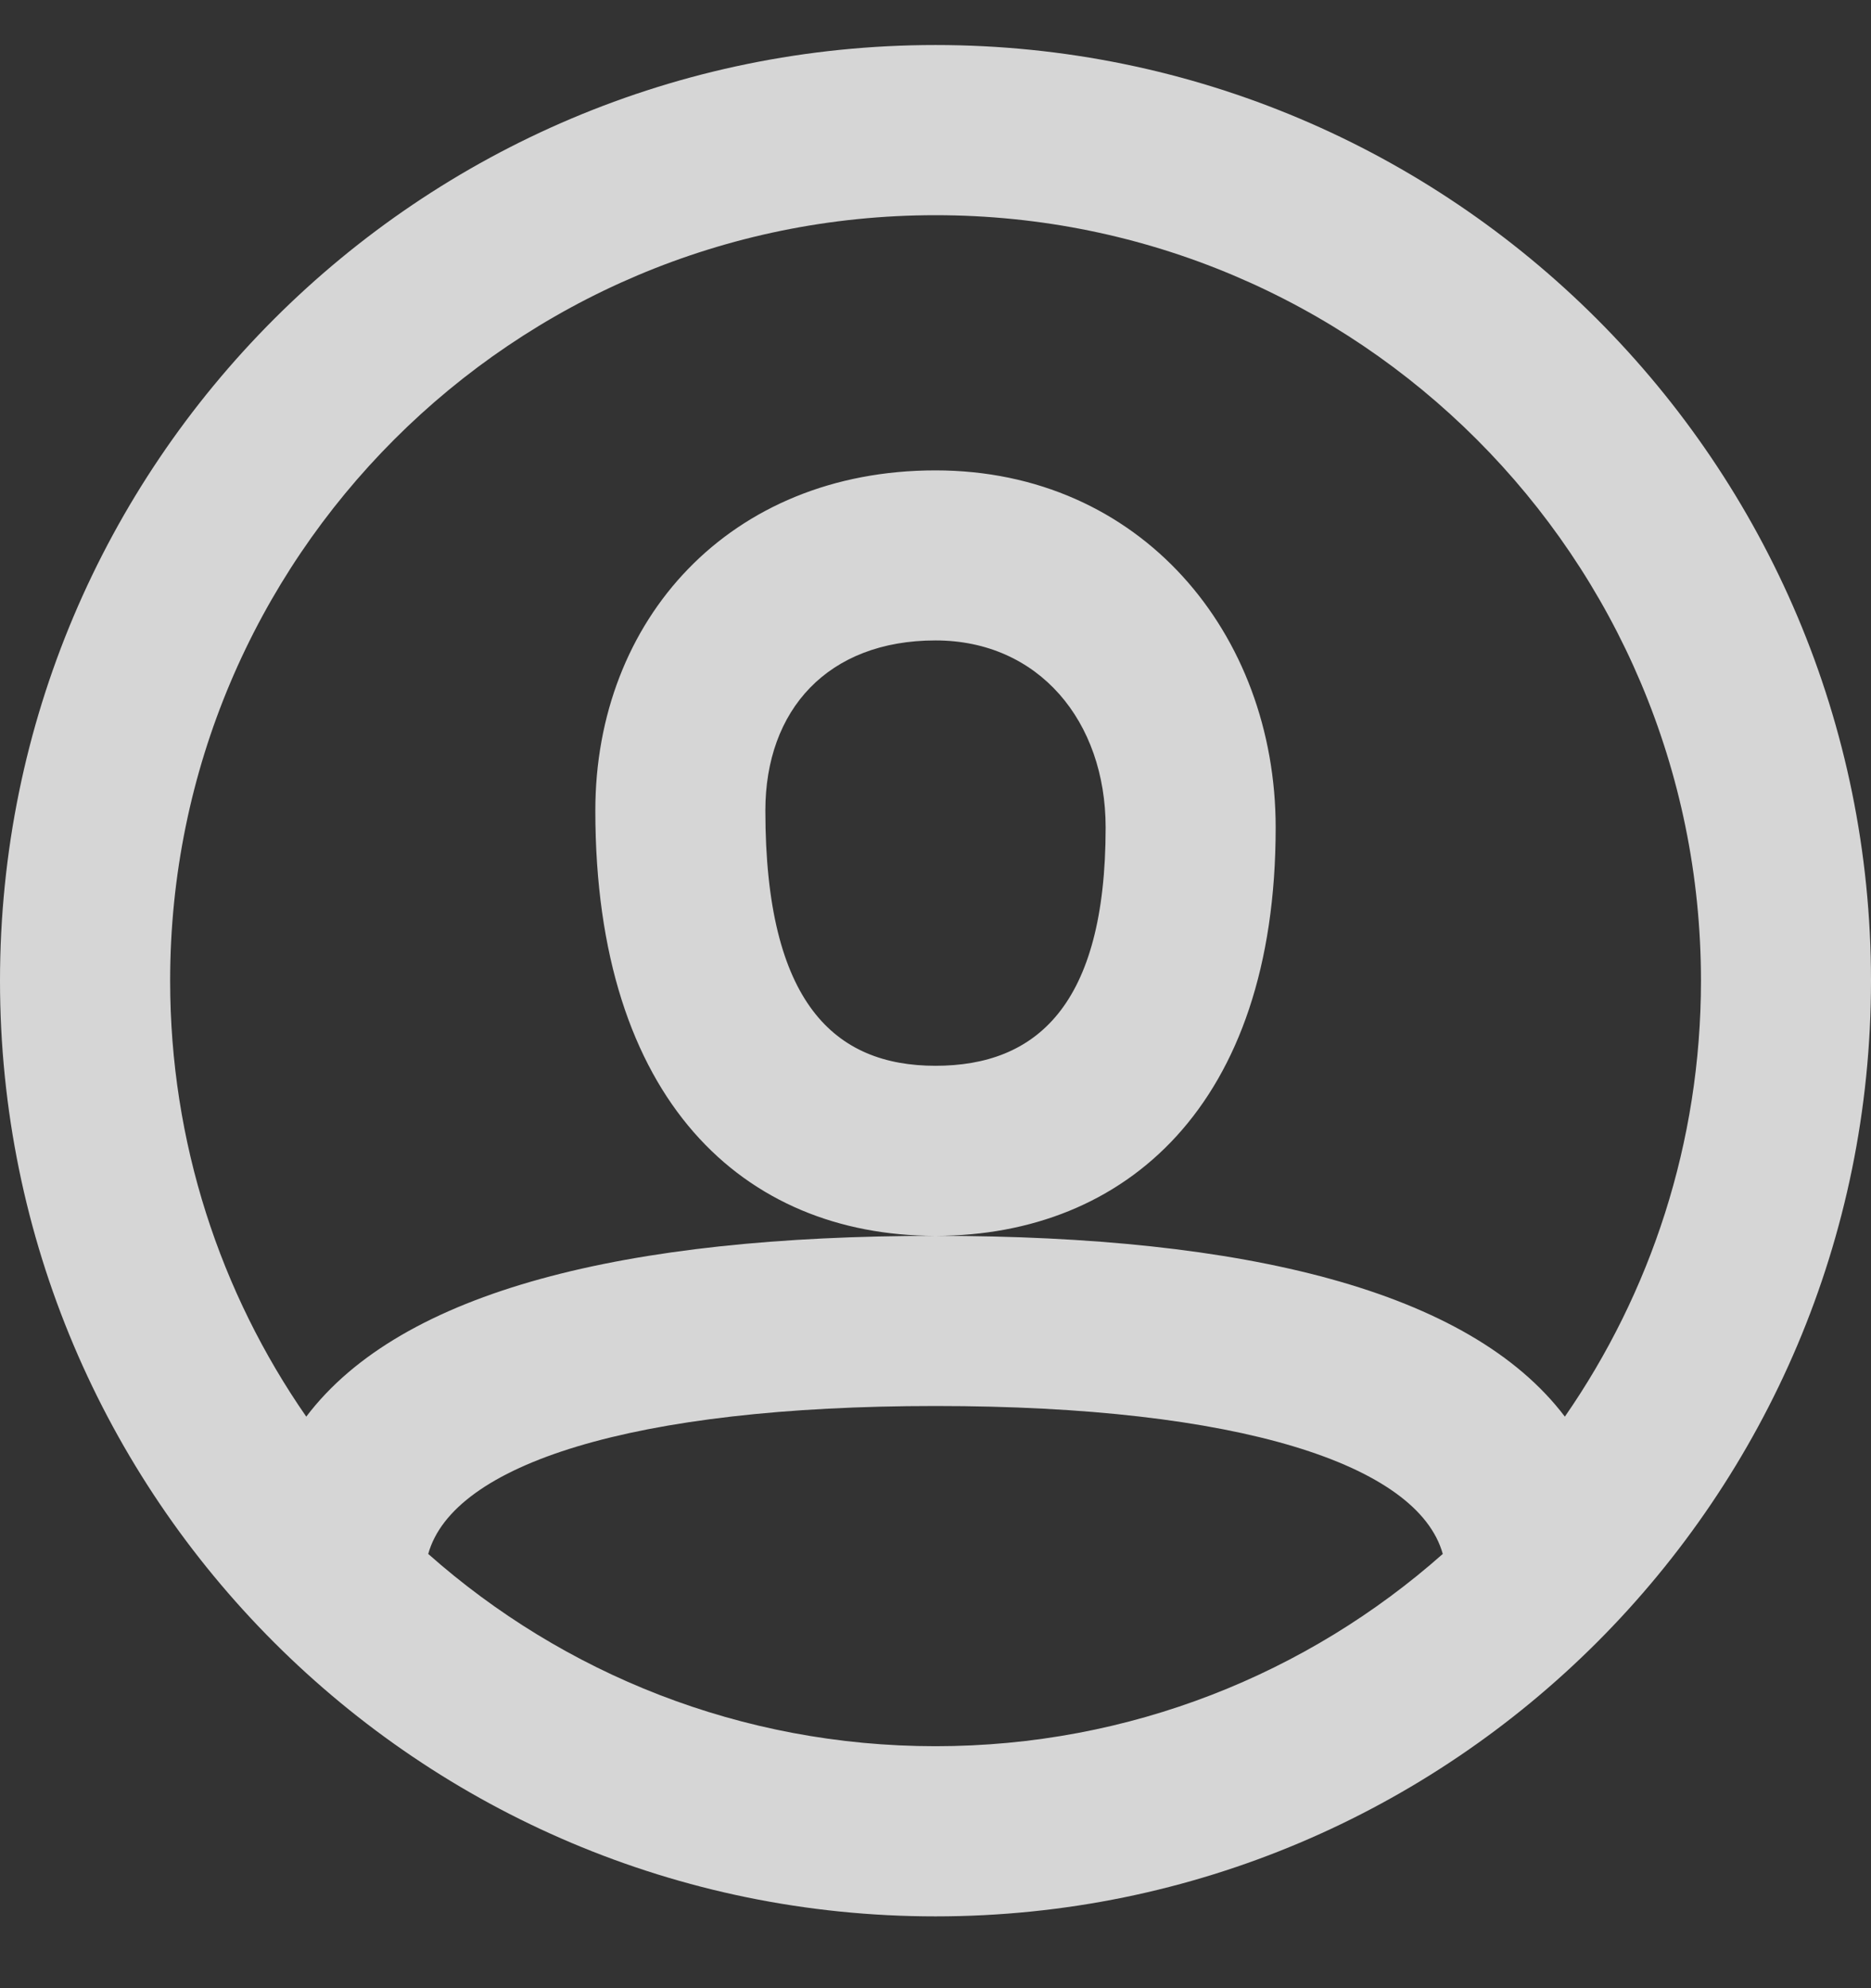 <svg width="16" height="17" viewBox="0 0 16 17" fill="none" xmlns="http://www.w3.org/2000/svg">
<rect x="0" y="0" width="16" height="17" fill="#333333" stroke="none"/>
<g opacity="0.8">
<path fill-rule="evenodd" clip-rule="evenodd" d="M8 16.386C3.582 16.386 0 12.804 0 8.386C0 3.967 3.582 0.385 8 0.385C12.418 0.385 16 3.967 16 8.386C16 12.804 12.418 16.386 8 16.386ZM13.382 12.113C14.115 11.055 14.546 9.77 14.546 8.386C14.546 4.771 11.615 1.84 8 1.84C4.385 1.84 1.455 4.771 1.455 8.386C1.455 9.77 1.885 11.055 2.619 12.113C3.436 11.033 5.356 10.568 7.991 10.567C6.367 10.563 5.091 9.419 5.091 6.931C5.091 5.299 6.239 4.022 8 4.022C9.756 4.022 10.909 5.419 10.909 7.076C10.909 9.457 9.618 10.563 8.009 10.567C10.644 10.568 12.564 11.033 13.382 12.113ZM12.338 13.287C12.125 12.522 10.596 12.022 8 12.022C5.404 12.022 3.875 12.522 3.662 13.287C4.817 14.31 6.336 14.931 8 14.931C9.664 14.931 11.183 14.31 12.338 13.287ZM6.545 6.931C6.545 8.581 7.141 9.113 8 9.113C8.857 9.113 9.455 8.603 9.455 7.076C9.455 6.168 8.884 5.476 8 5.476C7.079 5.476 6.545 6.07 6.545 6.931Z" fill="white"/>
</g>
</svg>
